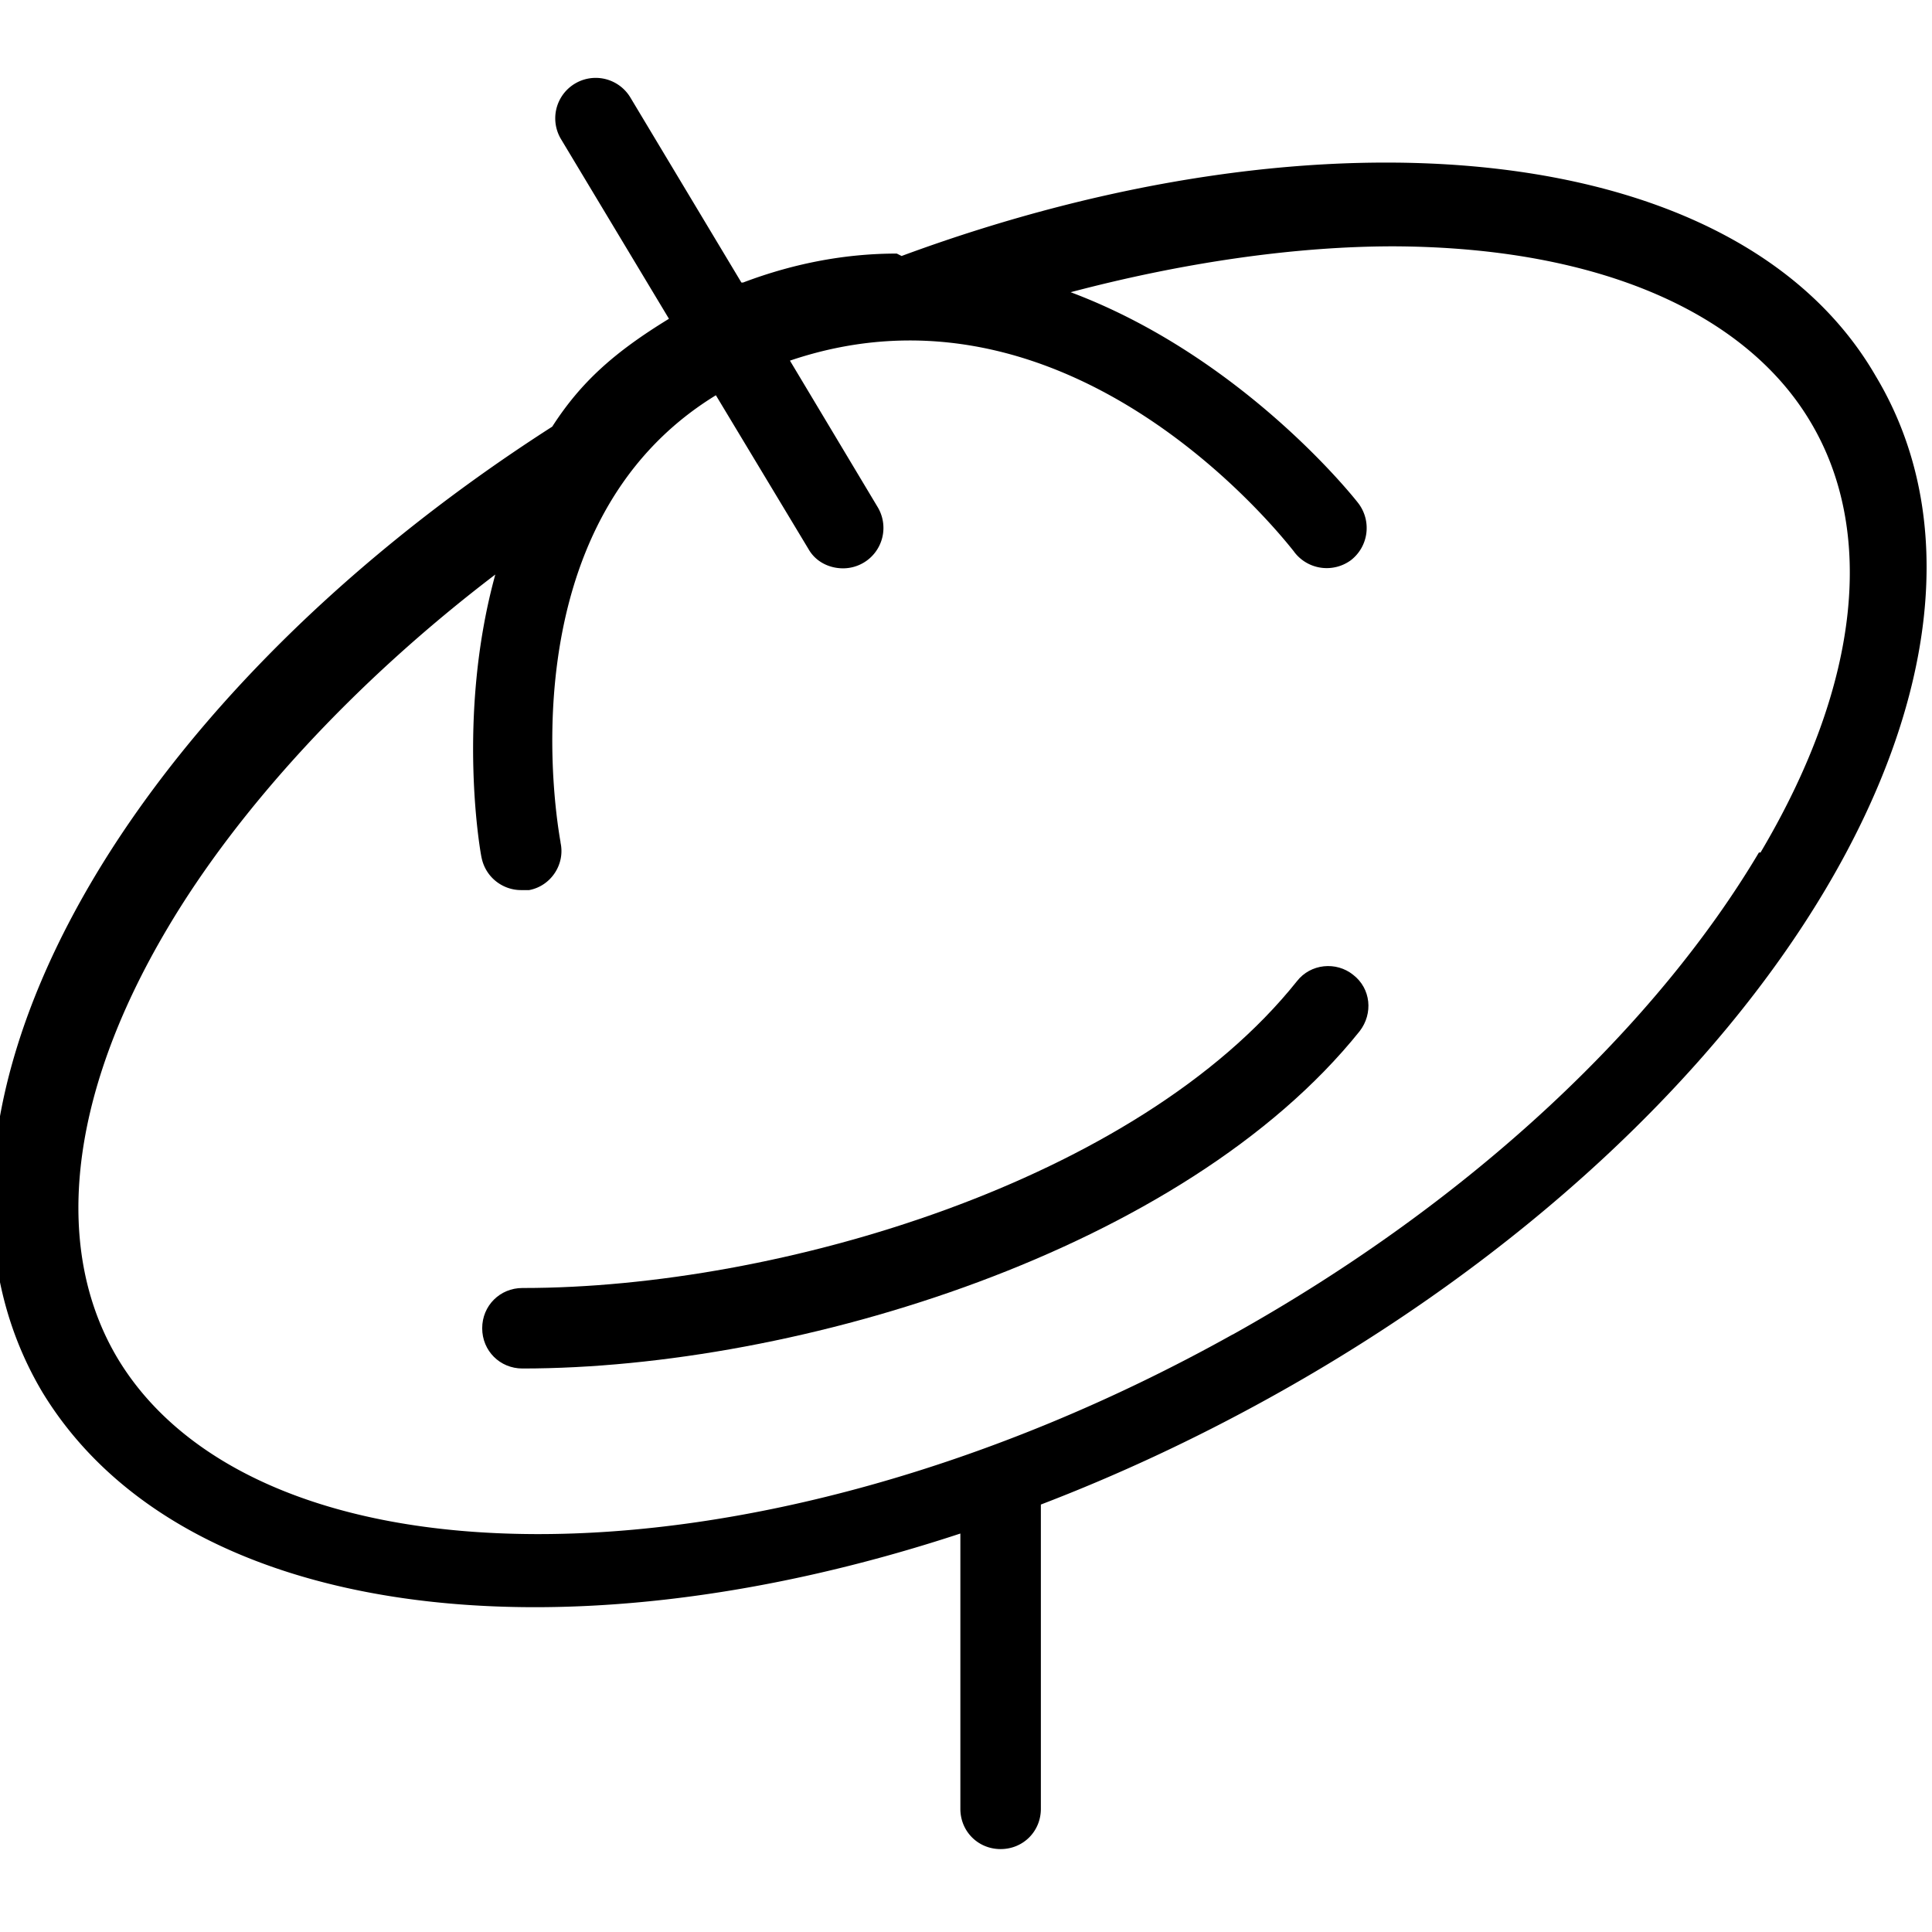 <svg xmlns="http://www.w3.org/2000/svg" width="1em" height="1em" viewBox="0 0 24 24"><path fill="currentColor" d="M6.5 16c3.18 0 7.63-1.33 9.61-3.81c.17-.22.49-.25.7-.08c.22.17.25.48.08.7C14.71 15.53 9.91 17 6.49 17c-.28 0-.5-.22-.5-.5s.22-.5.5-.5z"/><path fill="currentColor" fill-rule="evenodd" d="M11.2 3.18c5.25-1.94 10.4-1.45 12.1 1.49c2.12 3.53-1.26 9.23-7.54 12.7c-.94.52-1.89.96-2.83 1.32v3.78c0 .28-.22.5-.5.5s-.5-.22-.5-.5v-3.42C6.92 20.7 2.25 20.12.53 17.3c-1.97-3.3.84-8.48 6.33-12c.36-.56.78-.93 1.45-1.34L6.97 1.73a.502.502 0 1 1 .86-.52l1.38 2.3h.02c.66-.25 1.3-.36 1.91-.36zm4.11 13.4c3.01-1.68 5.28-3.87 6.54-5.99h.02c1.27-2.14 1.41-4.03.62-5.35c-.79-1.33-2.59-2.17-5.18-2.18c-1.22 0-2.61.2-4.01.57c2.16.81 3.56 2.6 3.58 2.63c.16.22.12.53-.1.7c-.22.16-.53.12-.7-.1l-.007-.01c-.195-.245-2.81-3.54-6.26-2.37l1.09 1.82a.502.502 0 0 1-.43.76c-.17 0-.34-.08-.43-.24l-1.15-1.91c-2.63 1.61-1.97 5.32-1.93 5.55v.007c.06.27-.12.54-.39.59h-.1c-.23 0-.44-.16-.49-.4c-.01-.03-.32-1.74.17-3.52c-1.76 1.34-3.2 2.92-4.07 4.39c-1.27 2.14-1.41 4.03-.62 5.35c.8 1.33 2.59 2.17 5.18 2.18c2.55.01 5.66-.8 8.67-2.48z" clip-rule="evenodd"/></svg>